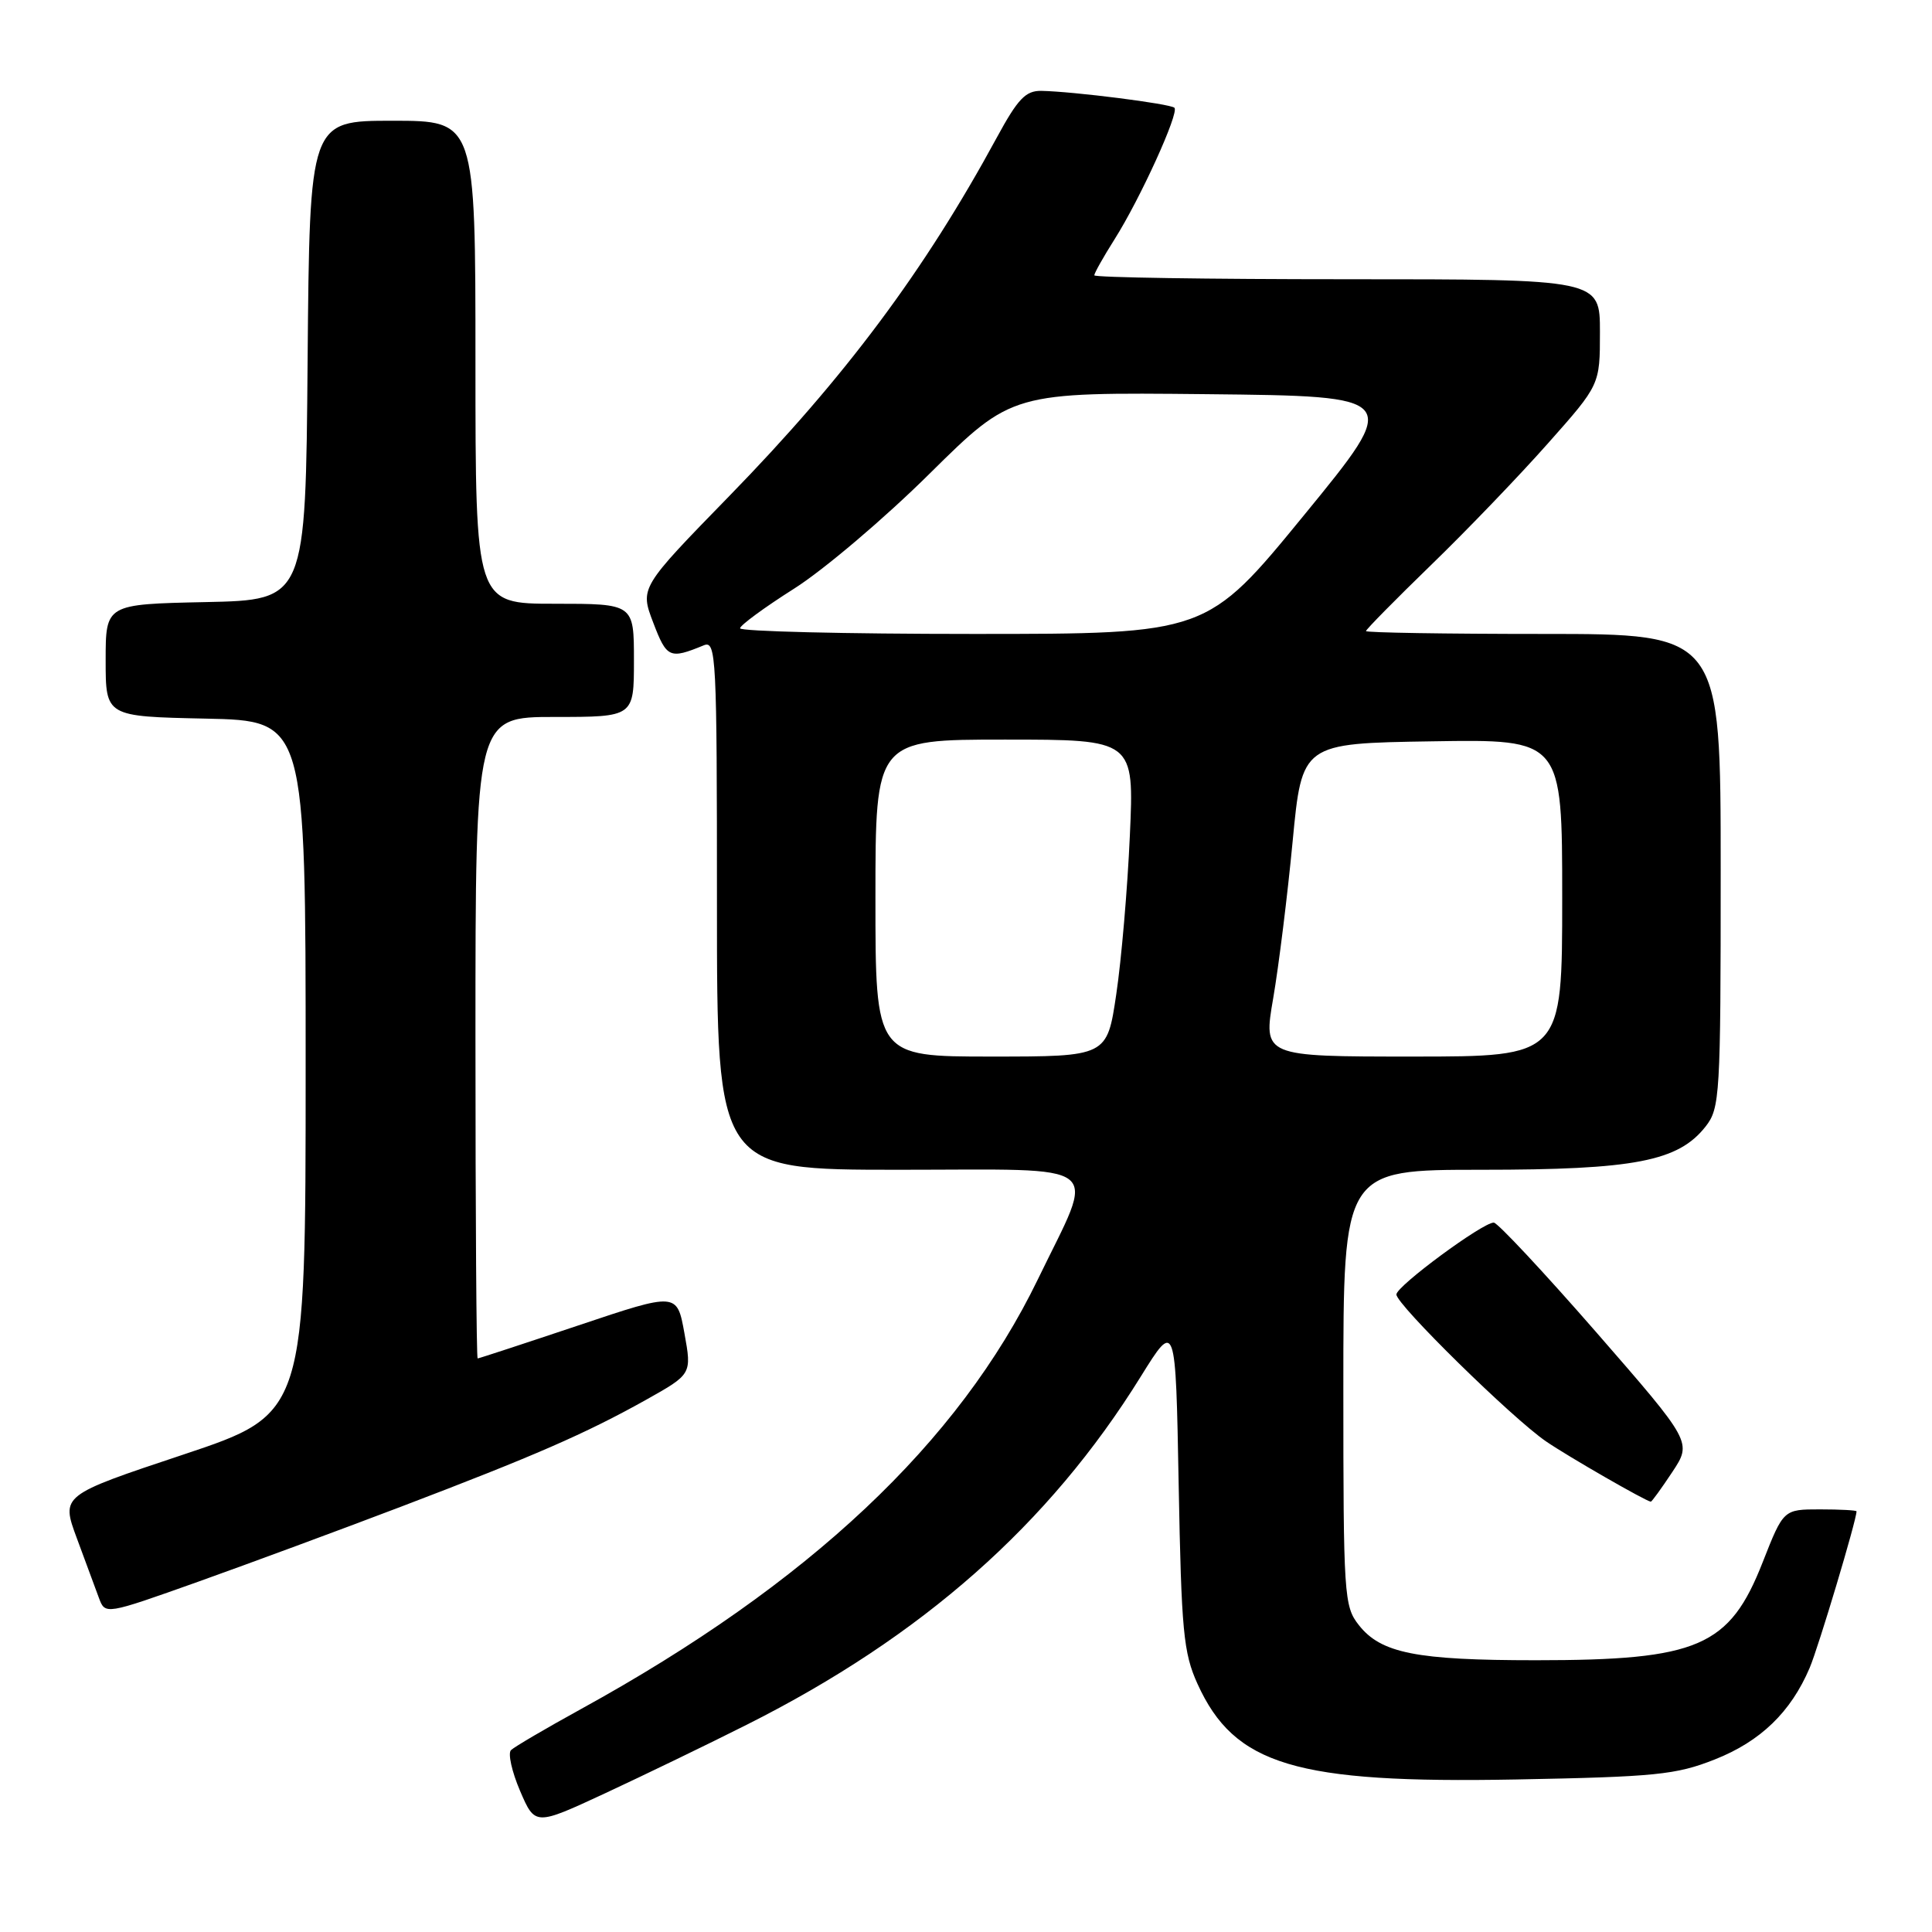 <?xml version="1.0" encoding="UTF-8" standalone="no"?>
<!DOCTYPE svg PUBLIC "-//W3C//DTD SVG 1.1//EN" "http://www.w3.org/Graphics/SVG/1.1/DTD/svg11.dtd" >
<svg xmlns="http://www.w3.org/2000/svg" xmlns:xlink="http://www.w3.org/1999/xlink" version="1.1" viewBox="0 0 256 256">
 <g >
 <path fill="currentColor"
d=" M 99.00 228.51 C 122.20 216.84 139.00 202.00 151.14 182.43 C 155.78 174.96 155.78 174.96 156.18 196.73 C 156.54 216.14 156.81 219.00 158.67 223.11 C 163.56 233.90 171.67 236.33 200.86 235.79 C 219.39 235.44 222.08 235.17 227.21 233.14 C 233.27 230.75 237.30 226.86 239.79 221.00 C 240.96 218.25 246.00 201.42 246.00 200.26 C 246.00 200.12 243.82 200.00 241.16 200.00 C 236.32 200.00 236.32 200.00 233.57 206.99 C 229.17 218.21 225.05 219.99 203.50 219.99 C 187.66 219.99 182.98 219.06 180.05 215.33 C 178.09 212.85 178.00 211.43 178.00 183.87 C 178.00 155.00 178.00 155.00 196.32 155.00 C 216.58 155.00 222.38 153.88 226.00 149.27 C 227.90 146.85 228.00 145.21 228.00 115.37 C 228.00 84.00 228.00 84.00 204.50 84.00 C 191.57 84.00 181.00 83.83 181.00 83.62 C 181.00 83.41 184.88 79.47 189.62 74.87 C 194.37 70.27 201.34 63.01 205.12 58.74 C 212.00 50.99 212.00 50.99 212.00 43.99 C 212.00 37.00 212.00 37.00 178.50 37.00 C 160.07 37.00 145.00 36.77 145.00 36.48 C 145.00 36.19 146.20 34.06 147.67 31.73 C 151.09 26.33 156.27 14.94 155.62 14.28 C 155.08 13.75 142.23 12.12 137.98 12.04 C 135.90 12.01 134.87 13.09 132.07 18.25 C 122.49 35.90 111.98 49.98 96.67 65.69 C 84.79 77.88 84.79 77.88 86.56 82.51 C 88.35 87.20 88.72 87.37 93.25 85.51 C 94.90 84.83 95.00 86.85 95.00 119.89 C 95.00 155.00 95.00 155.00 119.11 155.00 C 147.01 155.00 145.23 153.60 137.53 169.50 C 127.04 191.17 107.19 209.85 77.00 226.45 C 72.33 229.02 68.15 231.47 67.71 231.90 C 67.28 232.32 67.82 234.75 68.91 237.30 C 70.90 241.93 70.90 241.93 80.20 237.61 C 85.31 235.23 93.78 231.14 99.00 228.51 Z  M 53.15 199.64 C 70.82 192.91 77.57 189.97 85.59 185.49 C 91.67 182.08 91.67 182.08 90.69 176.66 C 89.71 171.24 89.71 171.24 76.65 175.62 C 69.46 178.03 63.45 180.00 63.29 180.00 C 63.13 180.00 63.00 160.88 63.00 137.50 C 63.00 95.00 63.00 95.00 73.50 95.00 C 84.00 95.00 84.00 95.00 84.00 87.50 C 84.00 80.00 84.00 80.00 73.50 80.00 C 63.00 80.00 63.00 80.00 63.00 48.00 C 63.00 16.00 63.00 16.00 52.01 16.00 C 41.03 16.00 41.03 16.00 40.76 47.75 C 40.50 79.50 40.50 79.50 27.25 79.78 C 14.00 80.06 14.00 80.06 14.00 87.50 C 14.00 94.94 14.00 94.94 27.25 95.22 C 40.50 95.50 40.50 95.50 40.50 141.42 C 40.50 187.33 40.50 187.33 24.29 192.74 C 8.08 198.14 8.08 198.14 10.18 203.82 C 11.34 206.94 12.66 210.51 13.11 211.74 C 13.94 213.97 13.94 213.97 26.22 209.60 C 32.97 207.19 45.09 202.71 53.15 199.64 Z  M 221.59 195.05 C 224.20 191.10 224.20 191.10 211.53 176.55 C 204.55 168.55 198.43 162.00 197.93 162.00 C 196.44 162.00 185.06 170.40 185.03 171.52 C 184.99 172.82 200.40 187.95 204.87 191.00 C 207.82 193.02 218.10 198.93 218.74 198.98 C 218.87 198.99 220.15 197.22 221.59 195.05 Z  M 116.00 119.00 C 116.00 98.00 116.00 98.00 133.14 98.00 C 150.29 98.00 150.29 98.00 149.71 110.75 C 149.40 117.76 148.59 127.21 147.91 131.75 C 146.69 140.00 146.69 140.00 131.34 140.00 C 116.00 140.00 116.00 140.00 116.00 119.00 Z  M 168.71 132.25 C 169.44 127.99 170.60 118.65 171.28 111.50 C 172.52 98.50 172.52 98.50 189.76 98.23 C 207.00 97.95 207.00 97.95 207.00 118.98 C 207.00 140.00 207.00 140.00 187.18 140.00 C 167.37 140.00 167.37 140.00 168.71 132.25 Z  M 98.06 83.25 C 98.09 82.84 101.32 80.47 105.22 78.00 C 109.13 75.53 117.23 68.66 123.21 62.73 C 134.10 51.97 134.10 51.97 159.89 52.23 C 185.69 52.50 185.69 52.50 172.80 68.25 C 159.91 84.00 159.91 84.00 128.95 84.00 C 111.93 84.00 98.03 83.66 98.06 83.25 Z "/>
</g>
</svg>